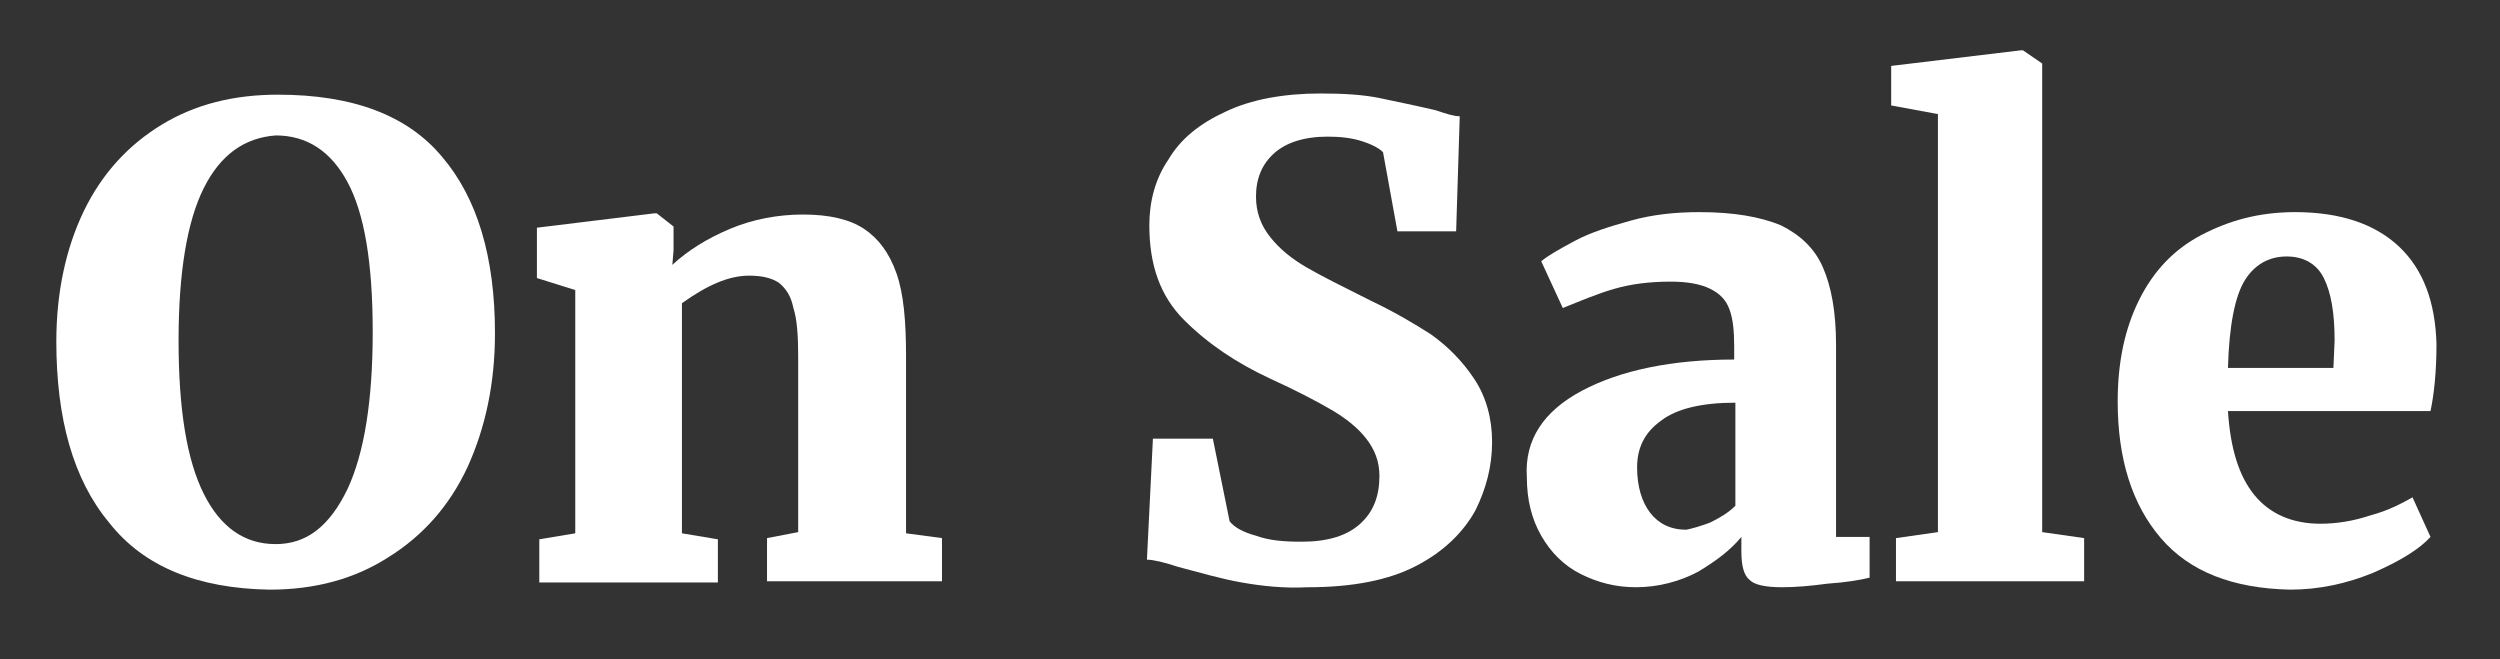 <?xml version="1.0" encoding="utf-8"?>
<!-- Generator: Adobe Illustrator 23.0.4, SVG Export Plug-In . SVG Version: 6.00 Build 0)  -->
<svg version="1.1" id="Laag_1" xmlns="http://www.w3.org/2000/svg" xmlns:xlink="http://www.w3.org/1999/xlink" x="0px" y="0px"
	 viewBox="0 0 208.6 55" style="enable-background:new 0 0 208.6 55;" xml:space="preserve">
<rect x="0" y="0" width="208.6" height="55" fill="#333333" stroke="none"/>
<style type="text/css">
	.st0{fill:#FFFFFF;}
</style>
<g>
	<path class="st0" d="M9.1,43.6C6.1,40,4.7,34.9,4.7,28.5c0-4.1,0.8-7.8,2.3-10.9c1.5-3.1,3.7-5.5,6.5-7.2c2.8-1.7,6-2.5,9.7-2.5
		c6.2,0,10.8,1.7,13.7,5.2c2.9,3.4,4.4,8.3,4.4,14.7c0,4.2-0.8,7.9-2.3,11.2c-1.5,3.2-3.7,5.7-6.6,7.5c-2.8,1.8-6.1,2.7-9.9,2.7
		C16.5,49.1,12,47.3,9.1,43.6z M17,15.7c-1.4,2.8-2.1,7.1-2.1,12.7c0,5.8,0.7,10,2.1,12.8c1.4,2.8,3.4,4.2,6,4.2
		c2.6,0,4.5-1.5,6-4.6c1.4-3,2.1-7.4,2.1-13.1c0-5.8-0.7-9.9-2.1-12.5c-1.4-2.6-3.4-3.9-6-3.9C20.4,11.5,18.4,12.9,17,15.7z"/>
	<path class="st0" d="M48,24.2l-3.2-1V19l9.8-1.2h0.2l1.4,1.1v2l-0.1,1.2c1.3-1.2,2.9-2.2,4.8-3c1.9-0.8,4-1.2,6.1-1.2
		c2.2,0,3.9,0.4,5.1,1.2c1.2,0.8,2.1,2,2.7,3.7c0.6,1.7,0.8,4,0.8,6.9v14.8l3,0.4v3.6H64v-3.6l2.6-0.5V29.7c0-1.7-0.1-3.1-0.4-4
		c-0.2-1-0.6-1.6-1.2-2.1c-0.6-0.4-1.4-0.6-2.5-0.6c-1.7,0-3.5,0.8-5.6,2.3v19.2l3,0.5v3.6H45v-3.6l3-0.5V24.2z"/>
	<path class="st0" d="M103.6,48.6c-1.7-0.3-3.4-0.8-5.3-1.3c-1.2-0.4-2.1-0.6-2.6-0.6l0.5-10.1h5l1.4,6.9c0.4,0.5,1.1,0.9,2.2,1.2
		c1.1,0.4,2.3,0.5,3.8,0.5c2.2,0,3.8-0.5,4.9-1.5c1.1-1,1.6-2.3,1.6-4c0-1.2-0.4-2.2-1.1-3.1c-0.7-0.9-1.7-1.7-2.9-2.4
		c-1.2-0.7-2.9-1.6-5.1-2.6c-2.8-1.3-5.2-2.9-7.2-4.9c-2-2-2.9-4.6-2.9-7.9c0-2,0.5-3.9,1.6-5.5c1-1.7,2.6-3,4.8-4
		c2.1-1,4.8-1.5,7.9-1.5c1.9,0,3.6,0.1,5,0.4c1.4,0.3,2.9,0.6,4.6,1c0.9,0.3,1.5,0.5,2,0.5l-0.3,9.6h-4.9l-1.2-6.6
		c-0.3-0.3-0.8-0.6-1.7-0.9c-0.9-0.3-1.9-0.4-2.9-0.4c-2,0-3.5,0.5-4.5,1.4c-1,0.9-1.5,2.1-1.5,3.6c0,1.3,0.4,2.4,1.2,3.4
		c0.8,1,1.8,1.8,3,2.5c1.2,0.7,3,1.6,5.4,2.8c1.9,0.9,3.6,1.9,5,2.8c1.4,1,2.6,2.2,3.6,3.7c1,1.5,1.5,3.3,1.5,5.3
		c0,2-0.5,3.9-1.4,5.7c-1,1.8-2.6,3.4-4.9,4.6c-2.3,1.2-5.3,1.8-9.1,1.8C107.1,49.1,105.3,48.9,103.6,48.6z"/>
	<path class="st0" d="M132,32.6c3.2-1.7,7.5-2.6,12.7-2.6v-1.1c0-1.3-0.1-2.3-0.4-3.1c-0.3-0.8-0.8-1.3-1.6-1.7s-1.9-0.6-3.3-0.6
		c-1.8,0-3.3,0.2-4.7,0.6c-1.4,0.4-2.8,1-4.3,1.6l-1.8-3.9c0.6-0.5,1.5-1,2.8-1.7c1.3-0.7,2.9-1.2,4.7-1.7c1.8-0.5,3.7-0.7,5.7-0.7
		c2.9,0,5.1,0.4,6.8,1.1c1.6,0.8,2.8,1.9,3.5,3.5c0.7,1.6,1.1,3.7,1.1,6.5v16h2.8v3.4c-0.8,0.2-2,0.4-3.5,0.5
		c-1.5,0.2-2.7,0.3-3.8,0.3c-1.4,0-2.3-0.2-2.7-0.6c-0.5-0.4-0.7-1.2-0.7-2.4v-1.2c-0.9,1.1-2.1,2-3.6,2.9c-1.5,0.8-3.3,1.3-5.2,1.3
		c-1.7,0-3.2-0.4-4.6-1.1c-1.4-0.7-2.5-1.8-3.3-3.2c-0.8-1.4-1.2-3-1.2-4.9C127.2,36.7,128.8,34.3,132,32.6z M142.7,43.6
		c0.8-0.4,1.5-0.8,2.1-1.4v-8.6c-2.8,0-4.9,0.5-6.2,1.5c-1.4,1-2,2.3-2,3.9c0,1.6,0.4,2.9,1.1,3.8c0.7,0.9,1.7,1.4,3,1.4
		C141.2,44.1,141.9,43.9,142.7,43.6z"/>
	<path class="st0" d="M161.6,9.5l-3.8-0.7V5.5l10.8-1.3h0.2l1.6,1.1v39.1l3.5,0.5v3.6h-15.7v-3.6l3.5-0.5V9.5z"/>
	<path class="st0" d="M180.3,44.9c-2.4-2.8-3.6-6.6-3.6-11.4c0-3.3,0.6-6.1,1.8-8.5c1.2-2.4,2.9-4.2,5.2-5.4s4.8-1.9,7.8-1.9
		c3.8,0,6.7,1,8.7,2.9c2,1.9,3,4.6,3.1,8.1c0,2.3-0.2,4.2-0.5,5.6h-16.9c0.2,3.1,0.9,5.4,2.2,7c1.3,1.6,3.2,2.4,5.5,2.4
		c1.3,0,2.7-0.2,4.2-0.7c1.5-0.4,2.6-1,3.5-1.5l1.5,3.3c-0.9,1-2.5,2-4.8,3c-2.2,0.9-4.5,1.4-6.9,1.4
		C186.3,49.1,182.7,47.7,180.3,44.9z M194.7,30.7l0.1-2.3c0-2.3-0.3-4-0.9-5.2c-0.6-1.2-1.7-1.8-3.1-1.8c-1.5,0-2.7,0.7-3.5,2
		c-0.8,1.3-1.3,3.7-1.4,7.3H194.7z"/>
</g>
</svg>
